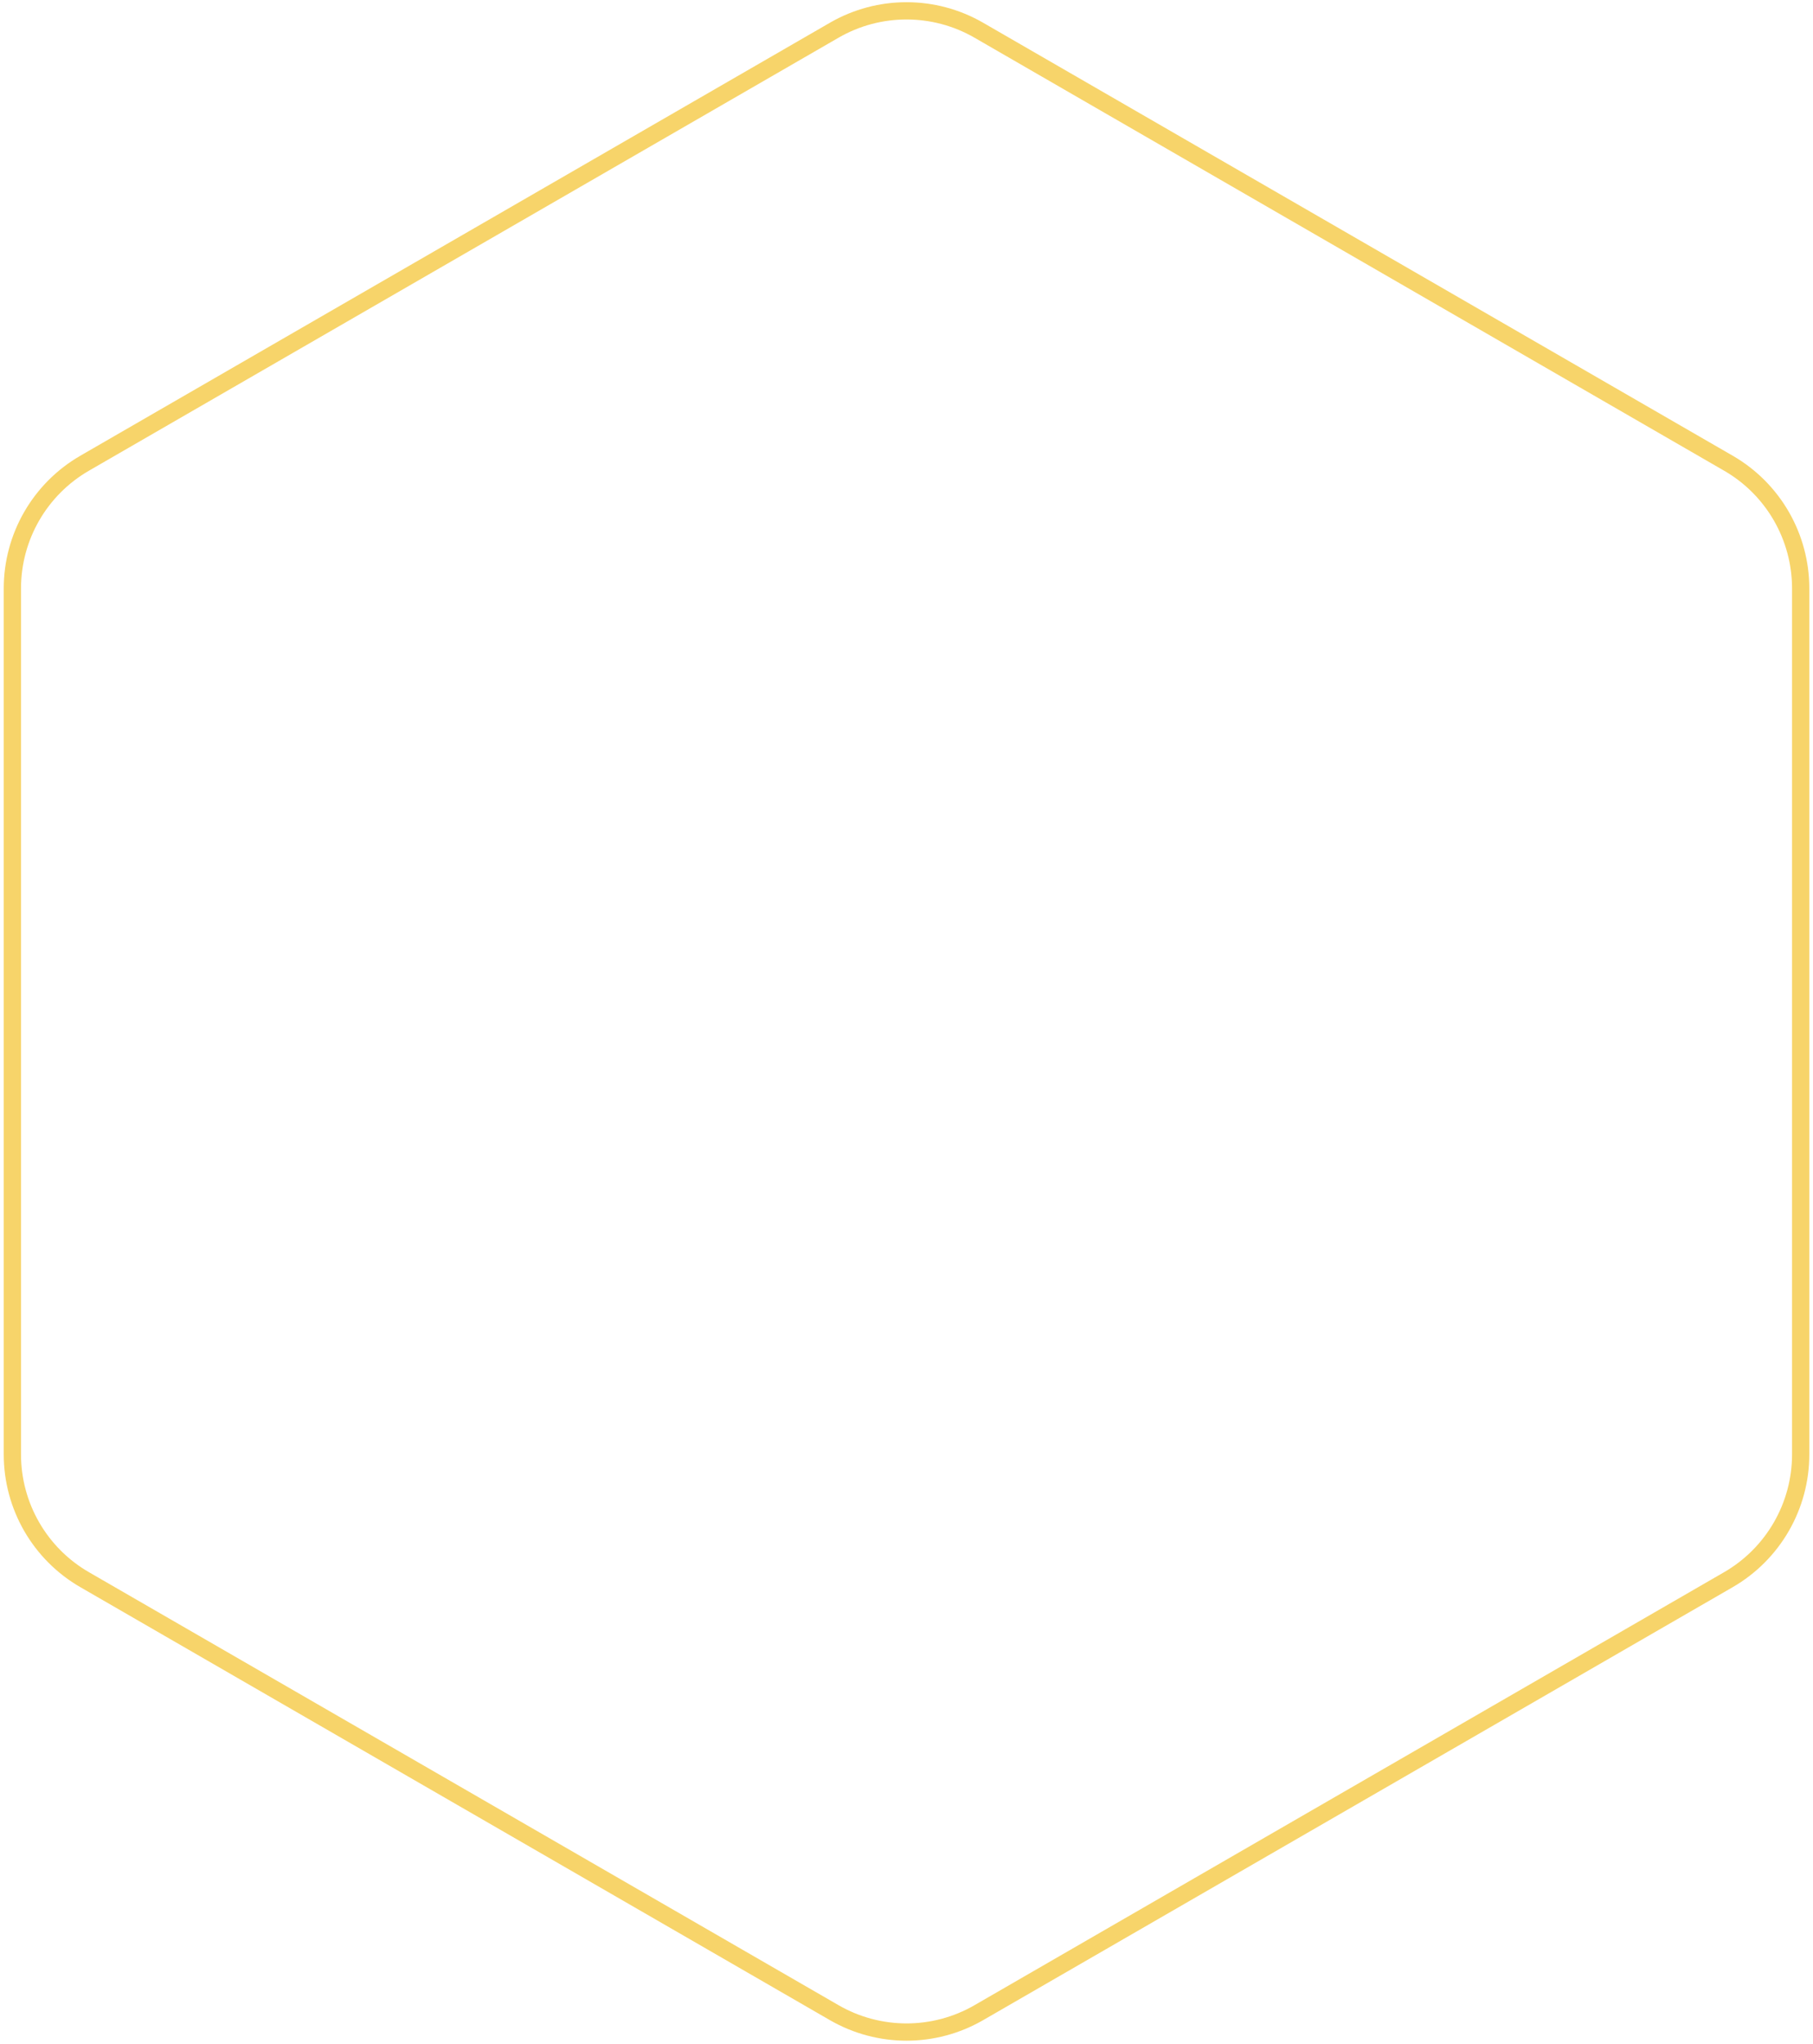 <svg width="315" height="355" viewBox="0 0 315 355" fill="none" xmlns="http://www.w3.org/2000/svg">
<path d="M2.15 102.19V252.56C2.15 261.54 6.94 269.84 14.72 274.32L144.94 349.5C152.72 353.99 162.3 353.99 170.07 349.5L300.29 274.32C308.07 269.83 312.86 261.53 312.86 252.56V102.19C312.86 93.21 308.07 84.91 300.29 80.43L170.07 5.25C162.29 0.76 152.71 0.76 144.94 5.25L14.72 80.43C6.94 84.92 2.15 93.21 2.15 102.19Z" stroke="#F7D46A" stroke-width="3" stroke-miterlimit="10"/>
</svg>
